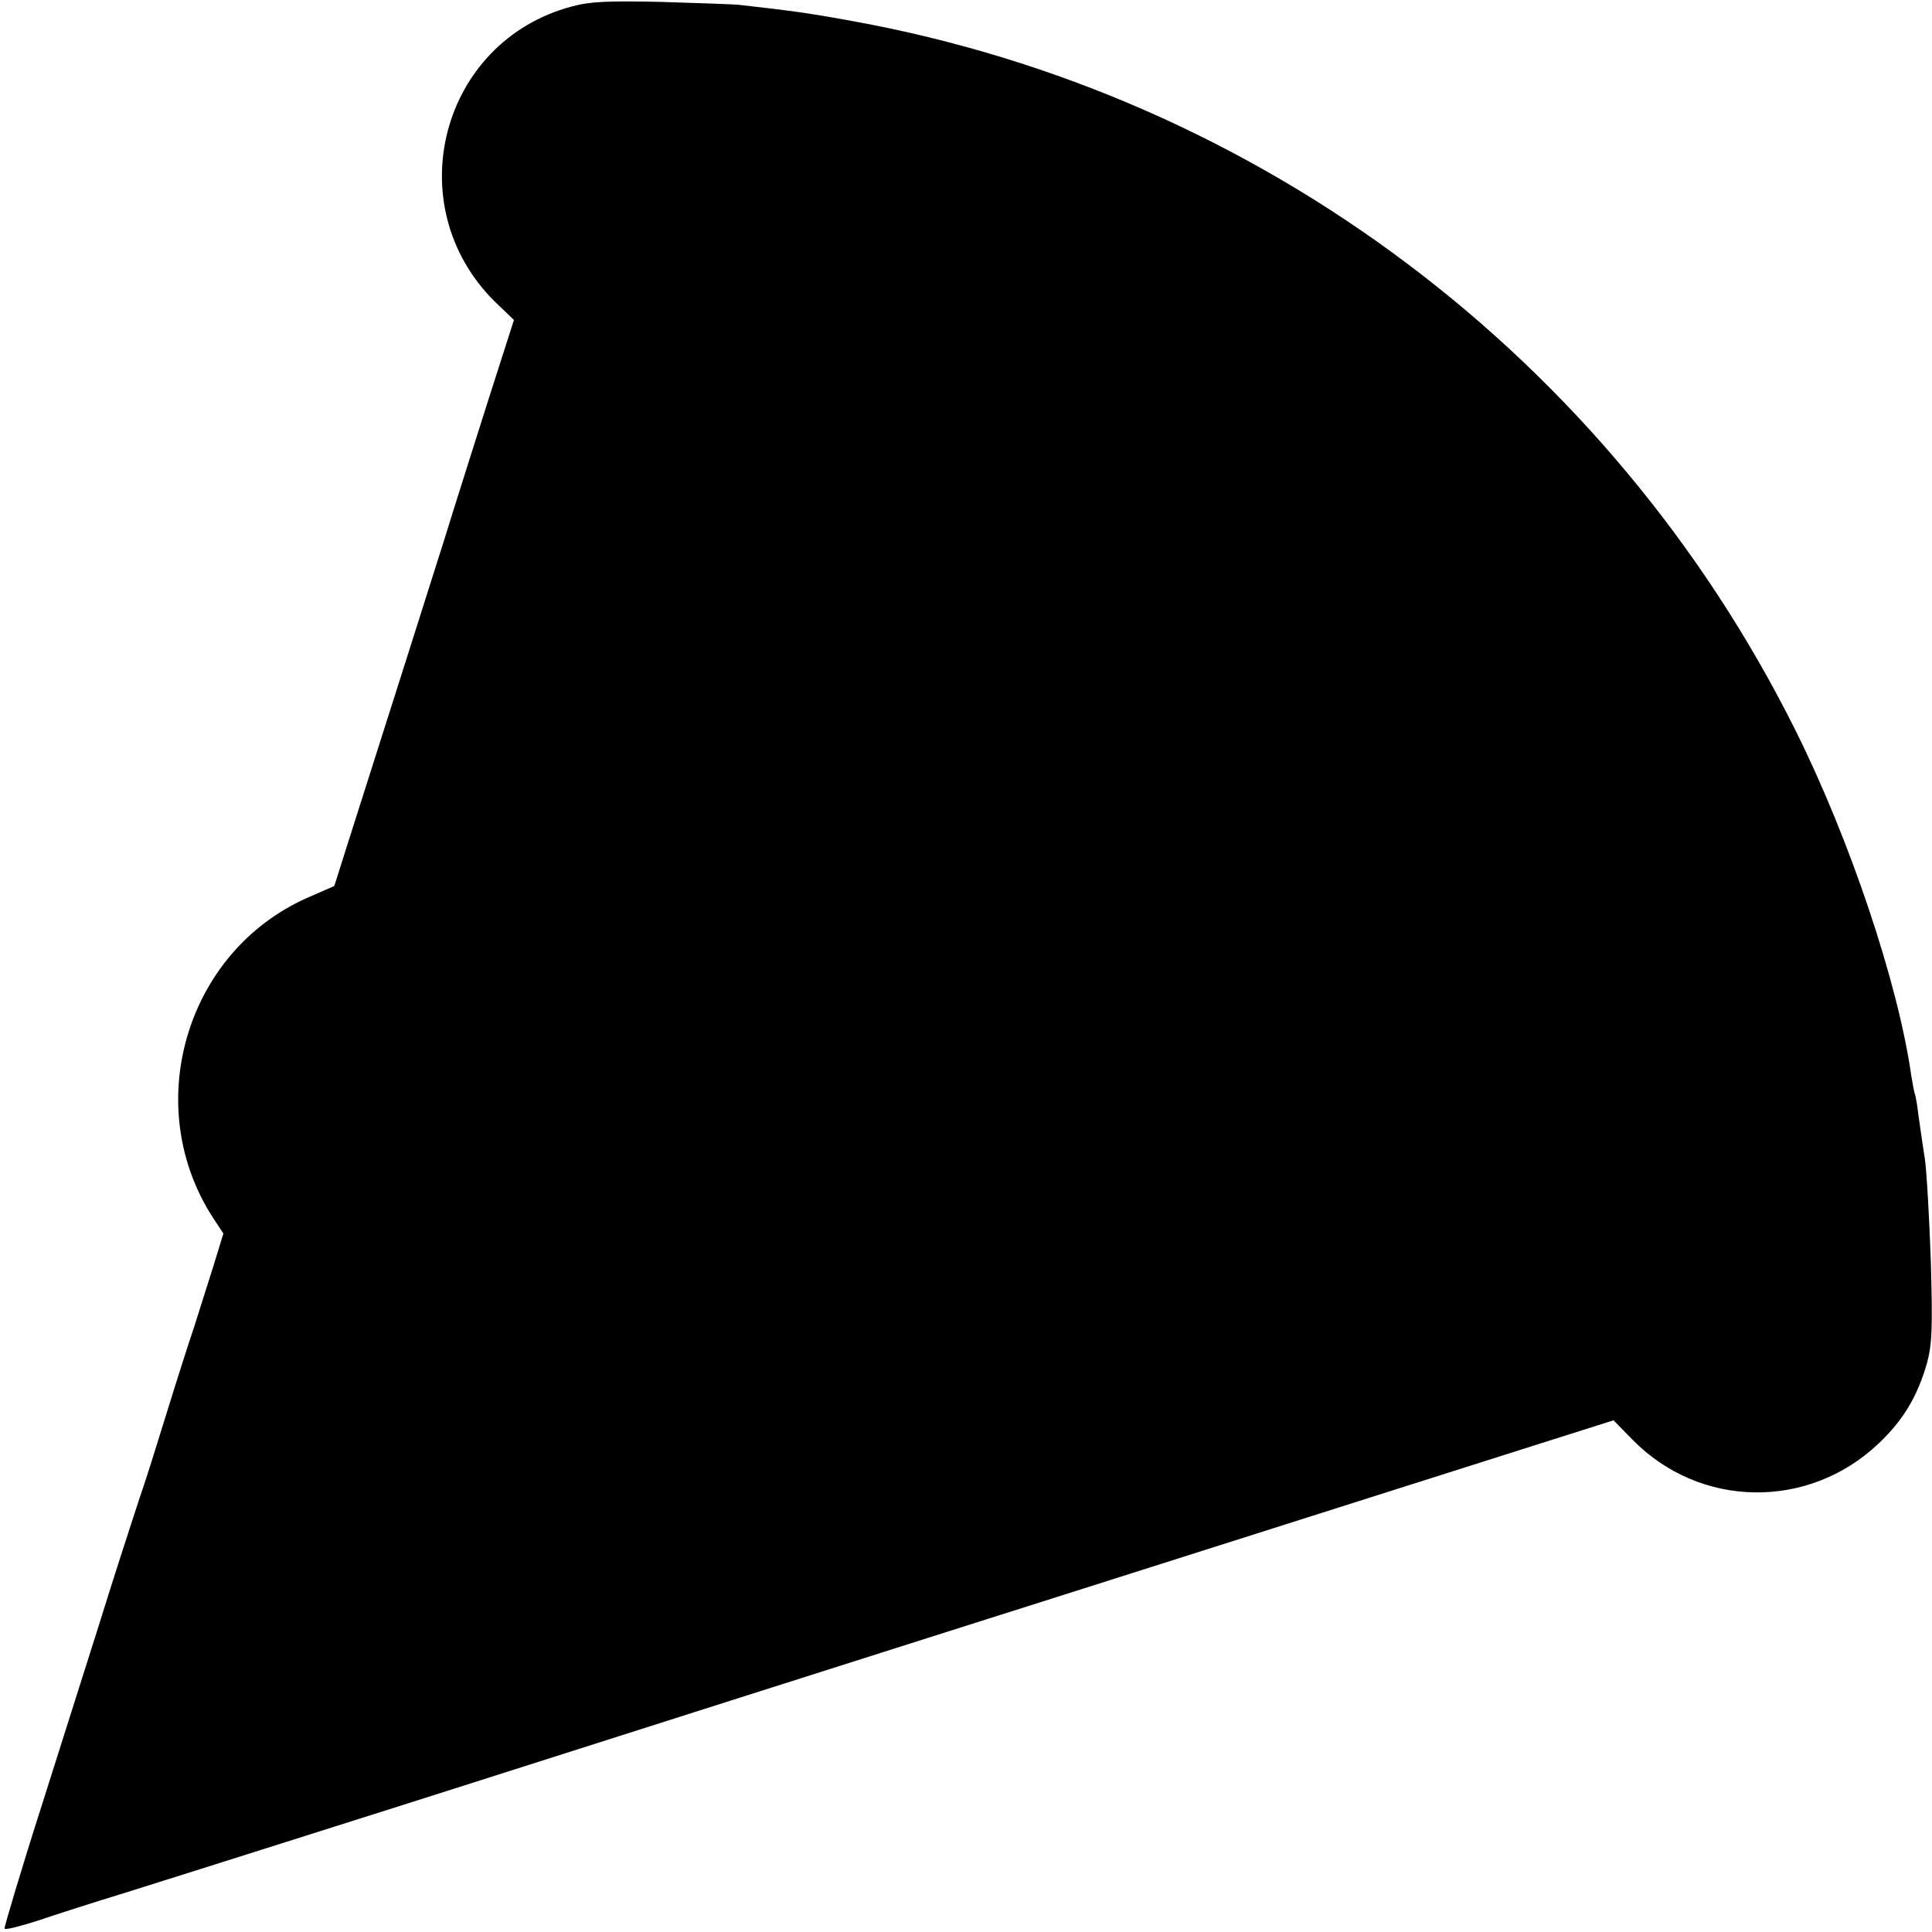 <svg version="1" xmlns="http://www.w3.org/2000/svg" width="682.667" height="682.667" viewBox="0 0 512 512"><path d="M151.6 1.7c-34.8 9.2-46.2 52.7-20.5 78.2l5.1 4.9-6.7 20.9c-3.6 11.4-8.9 28-11.6 36.8-5.1 16.2-15.8 49.8-20.8 65.5-1.5 4.7-4 12.6-5.6 17.6l-2.9 9.2-7.1 3.1c-32.4 14.3-44.4 55.5-24.8 85.2l2.5 3.8-2.7 8.8c-1.5 4.8-3.8 11.9-5 15.8-1.3 3.8-4.7 14.4-7.5 23.5s-5.5 17.6-6 19c-.5 1.4-4.4 13.3-8.6 26.5-4.1 13.2-12.3 38.8-18 56.9-5.8 18.1-10.3 33.3-10.2 33.7.2.4 4.1-.6 8.8-2.1 4.7-1.6 15.3-5 23.5-7.5 8.3-2.6 20-6.3 26-8.2 6.1-1.9 15.7-5 21.5-6.8 5.8-1.8 20.4-6.5 32.5-10.3 22.2-7.1 135-43 172-54.7 23.2-7.4 97.7-31 124.1-39.4l18-5.7 5 5.1c17.9 18.3 46.7 18.7 65.3 1 6.5-6.2 10.1-12.2 12.7-21 1.4-5.2 1.6-8.8 1.1-27-.4-11.5-1.1-23.9-1.6-27.5-.6-3.6-1.3-8.8-1.7-11.5-.3-2.8-.8-5.2-.9-5.5-.2-.3-.6-2.6-1-5-3.5-24.6-16.3-62.6-30.7-91.5C426.5 94.7 334 25.2 226 5.6c-12-2.2-16.7-2.8-30-4.3-1.9-.2-11.4-.5-21-.8-13.8-.3-18.7-.1-23.4 1.2z"/></svg>